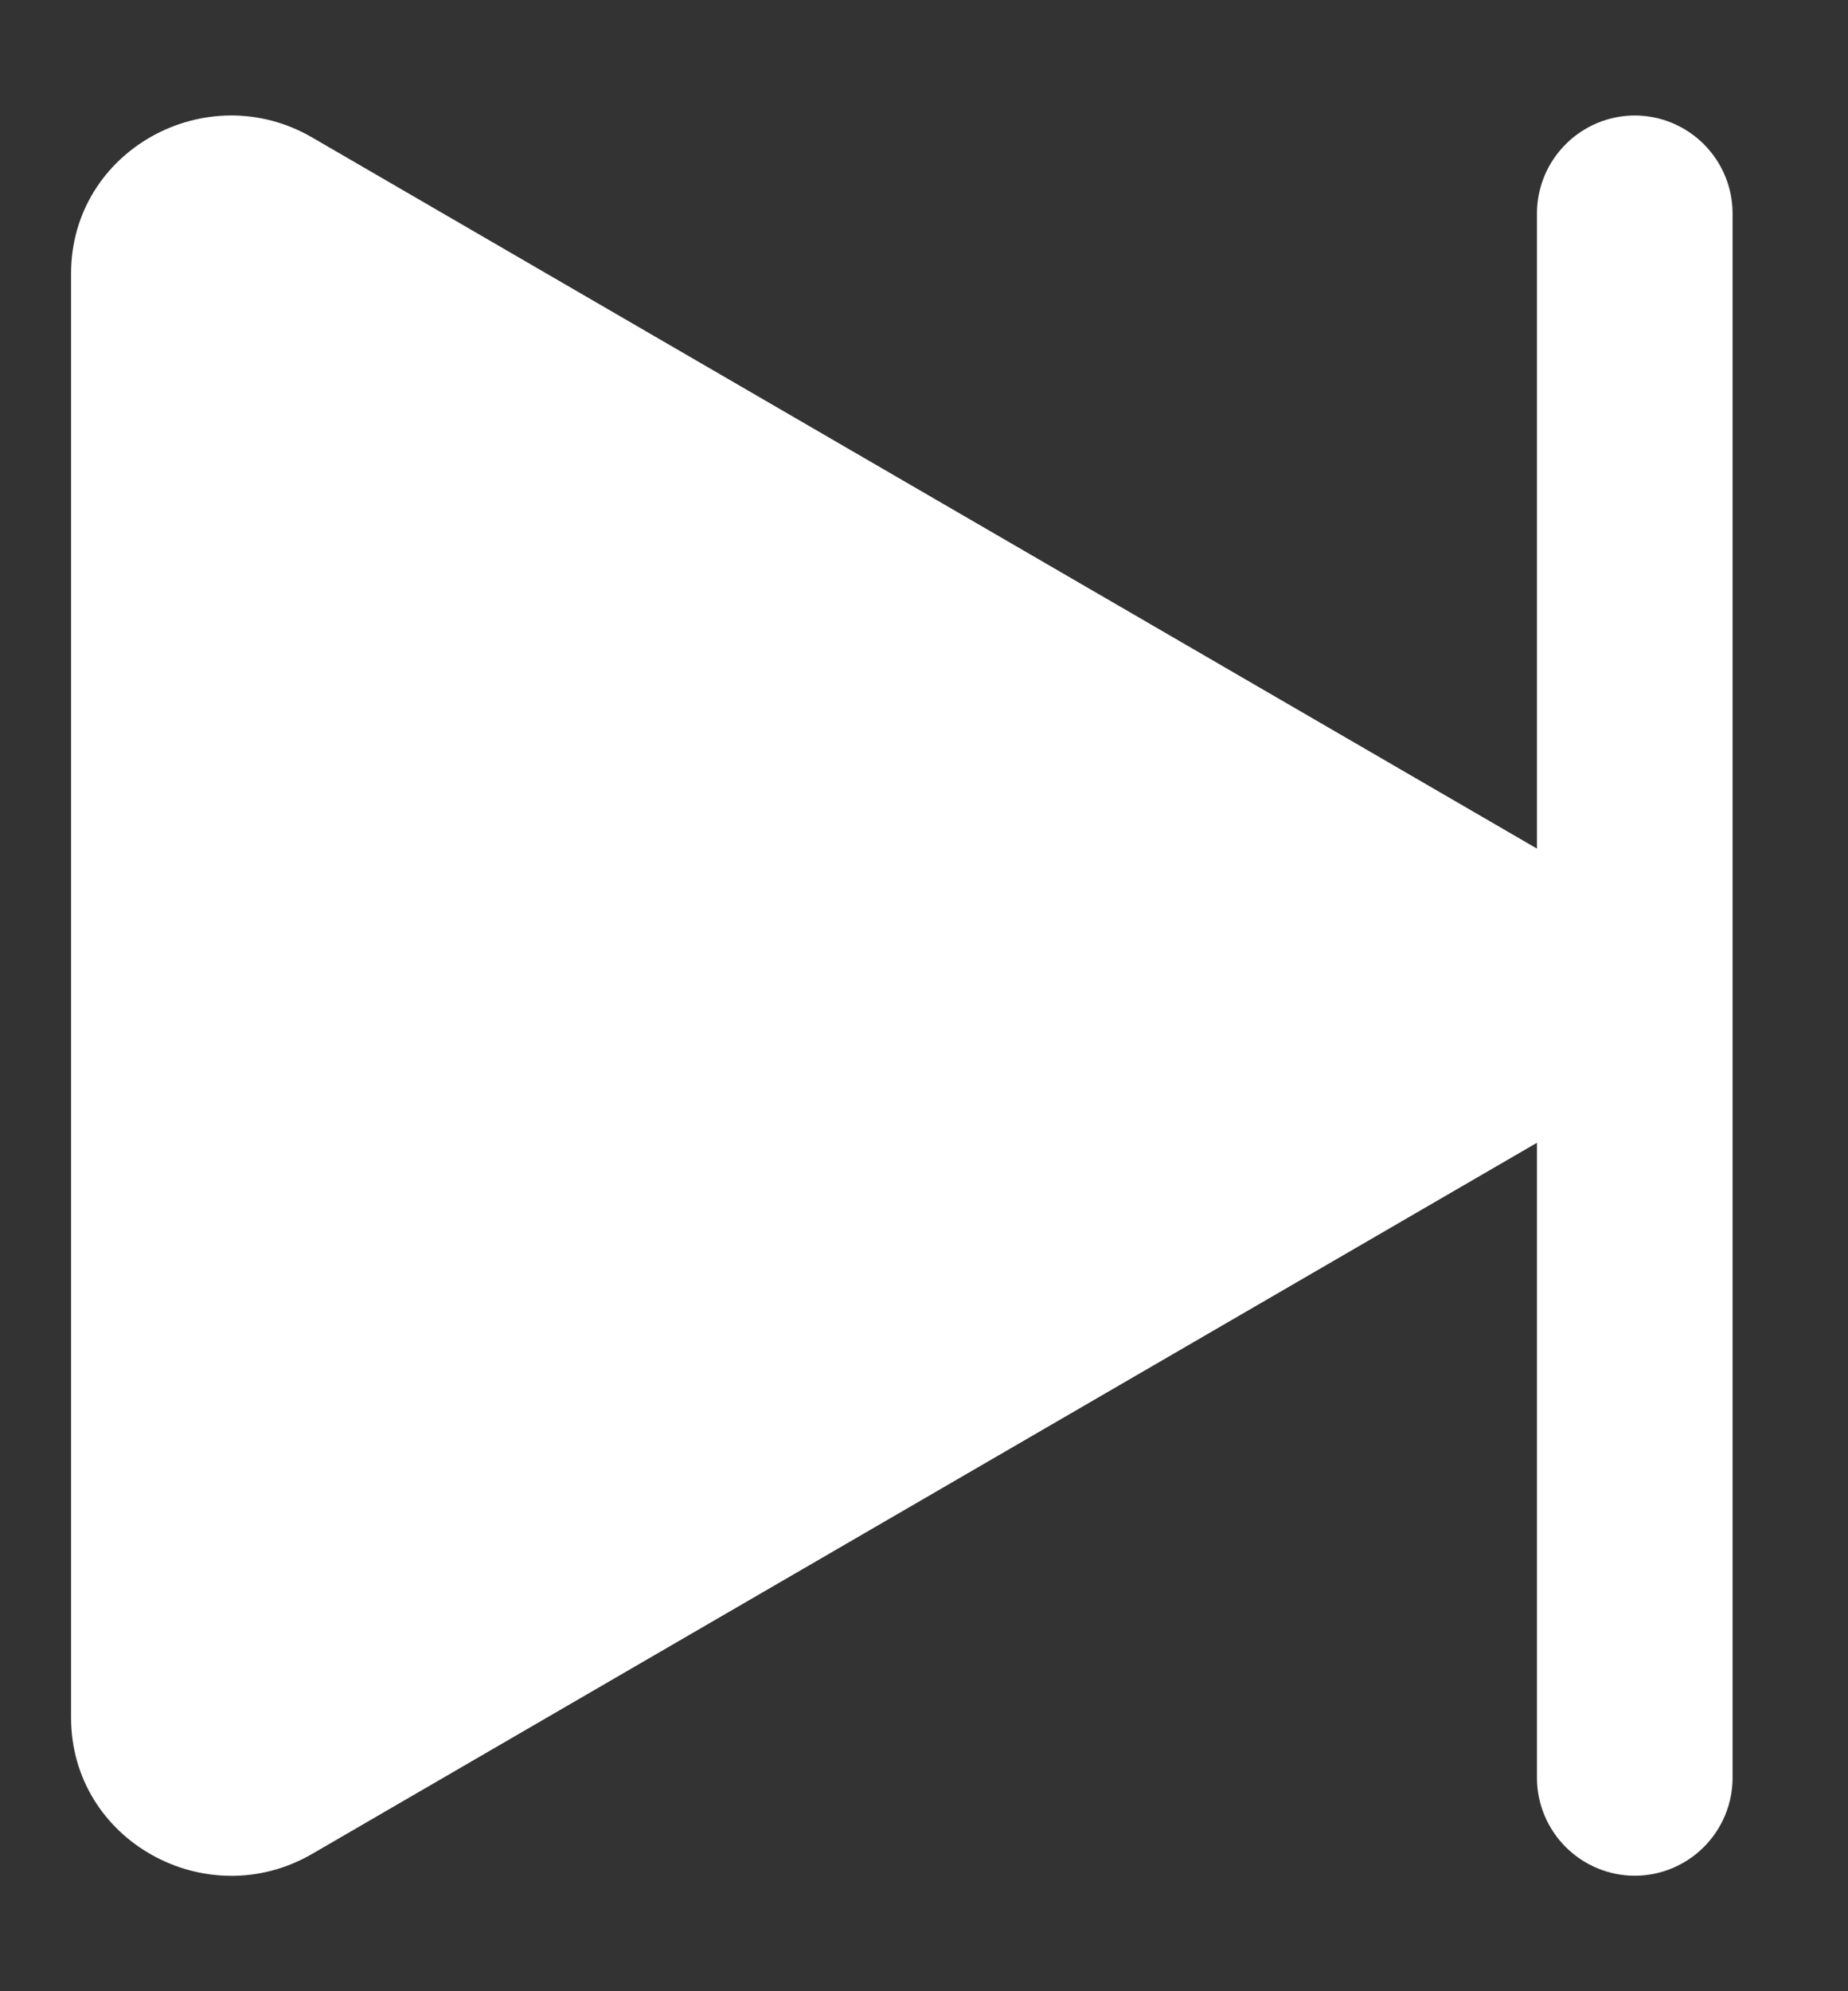 <svg width="13" height="14" viewBox="0 0 13 14" fill="none" xmlns="http://www.w3.org/2000/svg">
<rect x="0" y="0" width="13" height="14" fill="#333333" stroke="none"/>
<path fill-rule="evenodd" clip-rule="evenodd" d="M11.5 0.812C11.682 0.812 11.857 0.885 11.986 1.014C12.115 1.143 12.188 1.318 12.188 1.5V12.5C12.188 12.682 12.115 12.857 11.986 12.986C11.857 13.115 11.682 13.188 11.5 13.188C11.318 13.188 11.143 13.115 11.014 12.986C10.885 12.857 10.812 12.682 10.812 12.5V1.5C10.812 1.318 10.885 1.143 11.014 1.014C11.143 0.885 11.318 0.812 11.5 0.812V0.812Z" fill="white"/>
<path d="M10.944 7.958L2.195 13.035C1.453 13.465 0.5 12.944 0.5 12.076V1.923C0.5 1.057 1.452 0.535 2.195 0.966L10.944 6.043C11.113 6.139 11.254 6.279 11.351 6.447C11.449 6.615 11.501 6.806 11.501 7.001C11.501 7.195 11.449 7.386 11.351 7.554C11.254 7.723 11.113 7.862 10.944 7.958V7.958Z" fill="white"/>
</svg>

